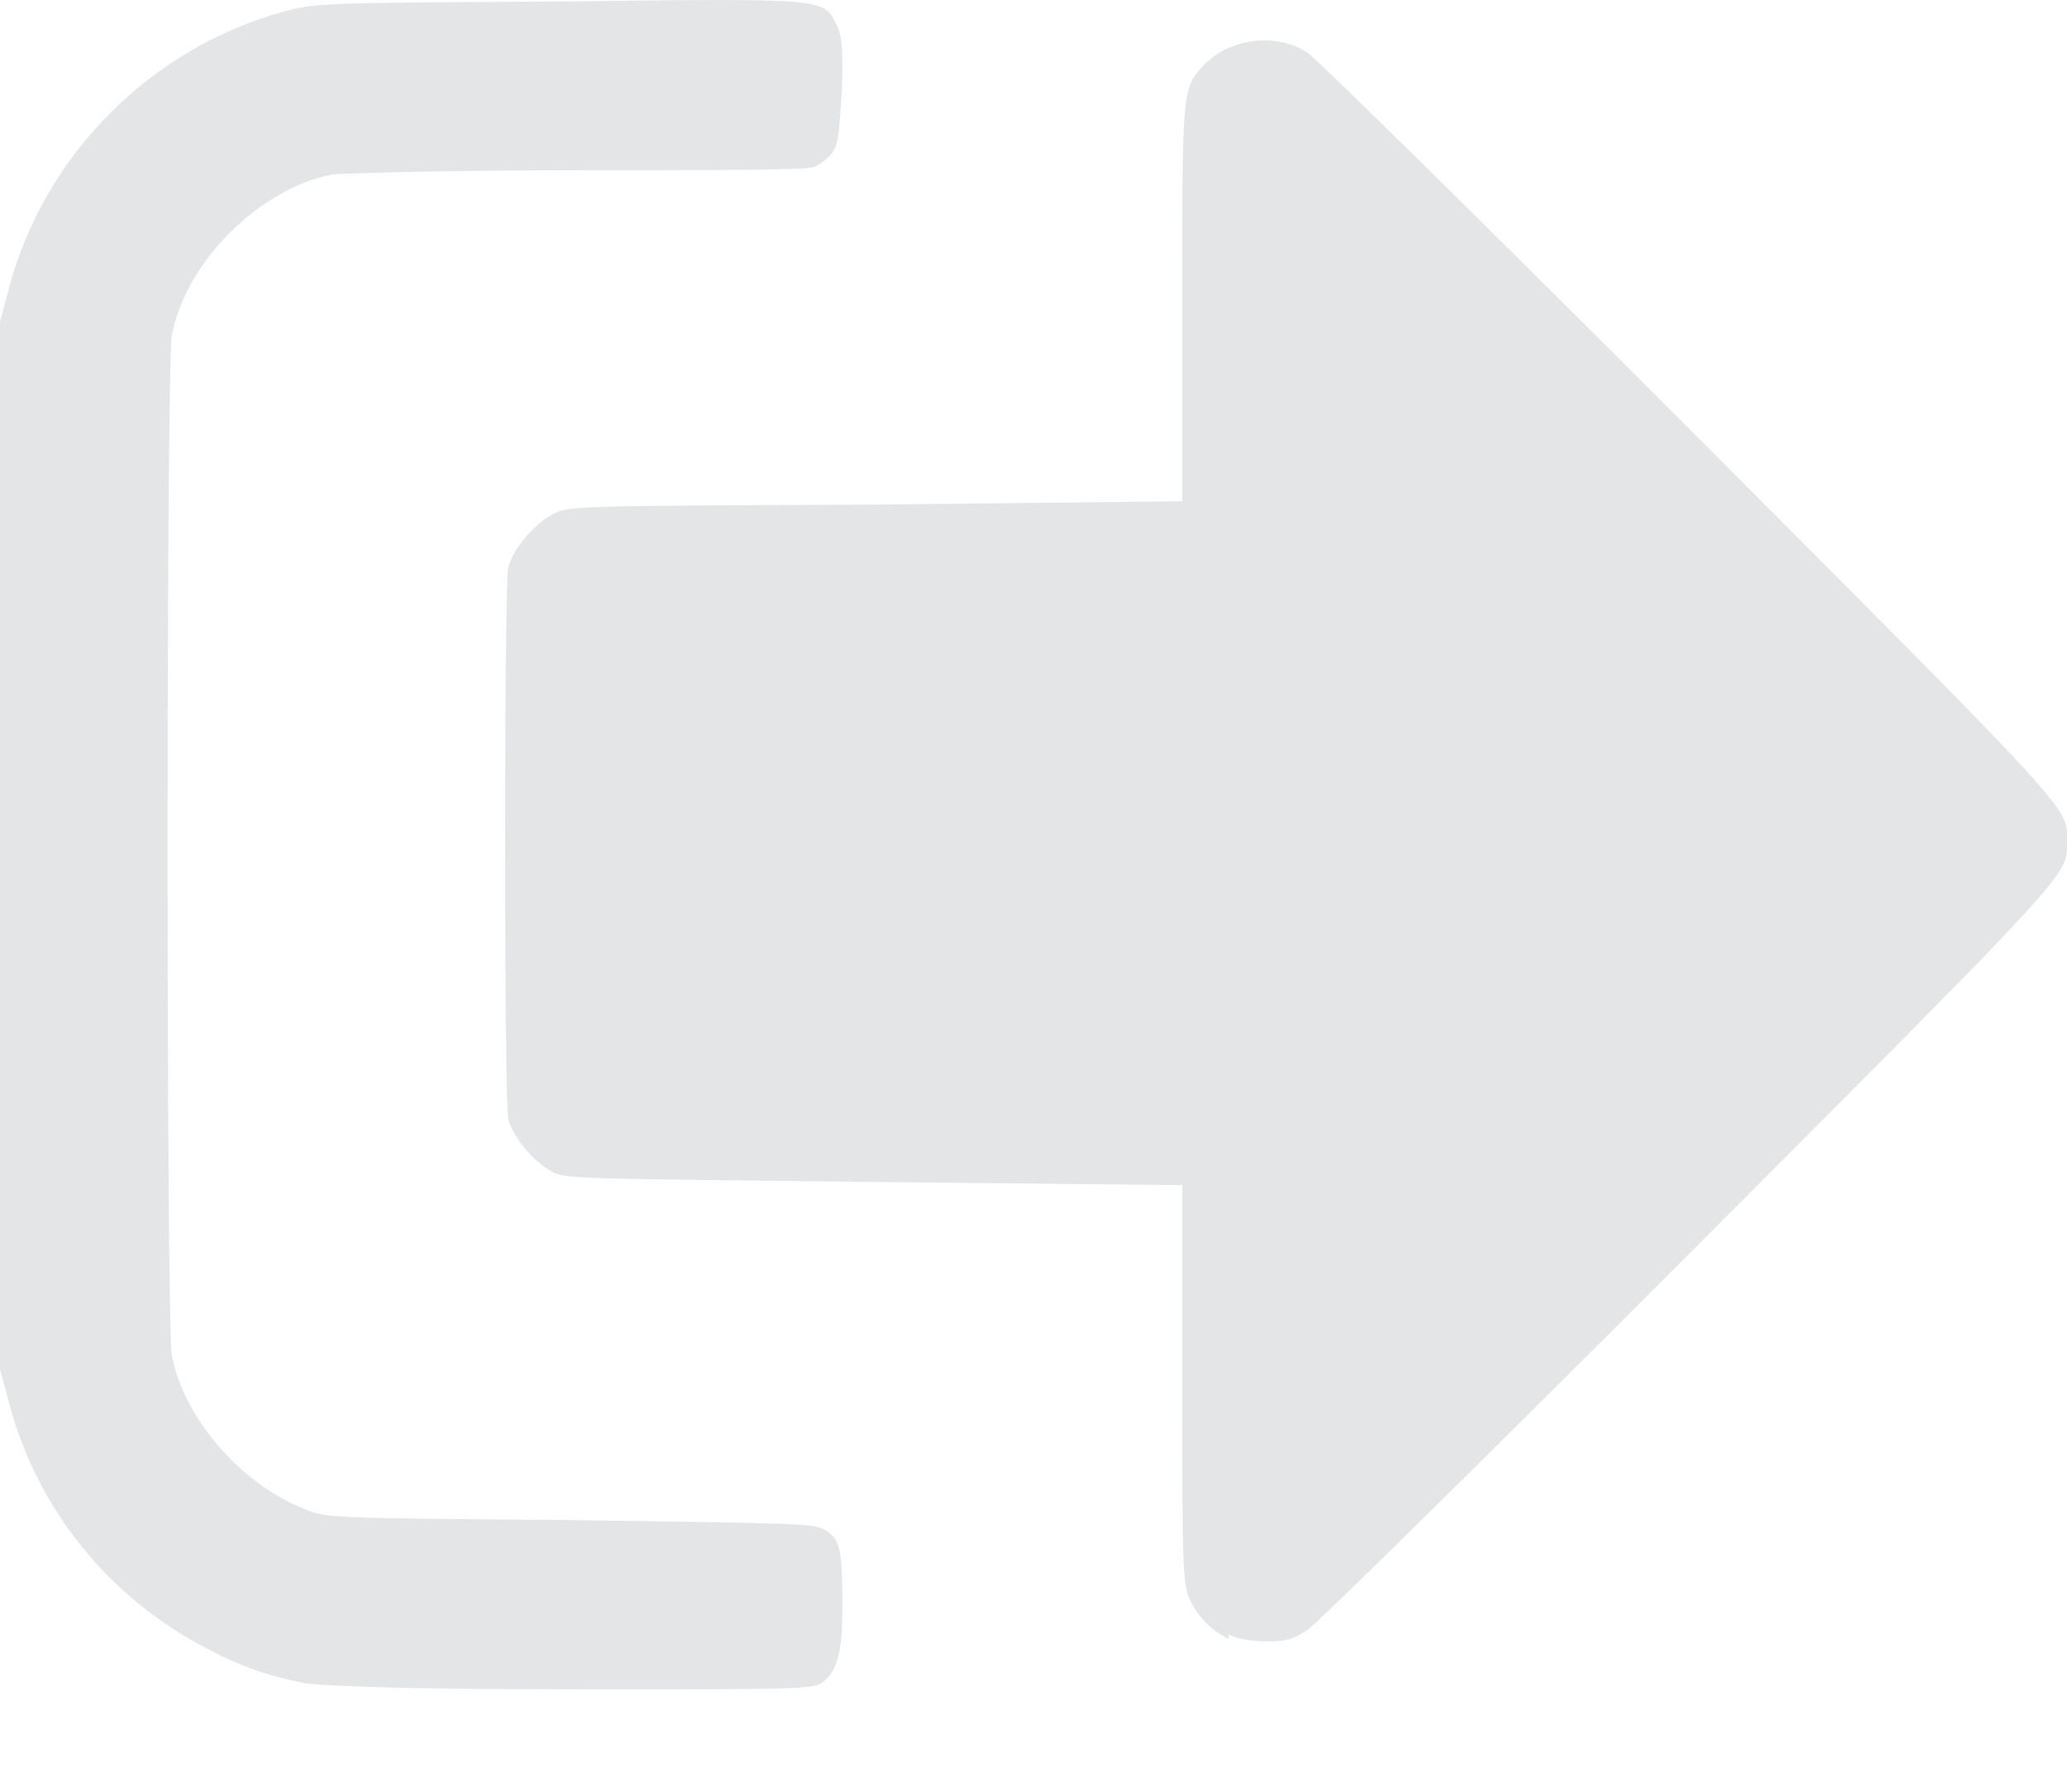 <svg width="15" height="13" viewBox="0 0 15 13" fill="none" xmlns="http://www.w3.org/2000/svg">
<path d="M2.253 12.22C1.957 12.165 1.766 12.101 1.488 11.954C0.781 11.583 0.269 10.945 0.066 10.181L0 9.932V6.134V2.336L0.066 2.087C0.321 1.127 1.093 0.35 2.053 0.086C2.28 0.022 2.341 0.02 4.067 0.011C6.033 -0.013 5.975 -0.013 6.072 0.184C6.11 0.257 6.118 0.349 6.11 0.65C6.087 0.977 6.087 1.037 6.04 1.108C6.006 1.151 5.947 1.199 5.907 1.211C5.866 1.235 5.102 1.235 4.205 1.235C3.25 1.235 2.508 1.258 2.416 1.265C1.883 1.365 1.346 1.902 1.247 2.435C1.206 2.651 1.206 9.617 1.247 9.832C1.332 10.286 1.74 10.761 2.207 10.948C2.373 11.015 2.383 11.015 4.135 11.029C5.818 11.053 5.899 11.053 5.987 11.1C6.099 11.169 6.113 11.24 6.113 11.667C6.113 11.996 6.075 12.133 5.961 12.212C5.899 12.255 5.719 12.259 4.177 12.257C2.906 12.257 2.405 12.233 2.25 12.216L2.253 12.22ZM8.915 11.892C8.778 11.819 8.693 11.731 8.634 11.604C8.584 11.495 8.579 11.383 8.579 10.043L8.579 8.599L6.357 8.576C4.251 8.553 4.13 8.552 4.025 8.512C3.88 8.441 3.717 8.248 3.688 8.115C3.658 7.978 3.658 4.259 3.688 4.122C3.717 3.989 3.878 3.796 4.025 3.724C4.129 3.67 4.252 3.67 6.357 3.661L8.579 3.637V2.2C8.579 0.653 8.579 0.642 8.733 0.476C8.92 0.277 9.261 0.233 9.488 0.382C9.559 0.429 10.815 1.666 12.278 3.131C15.083 5.943 15 5.852 15 6.103C15 6.356 15.083 6.265 12.278 9.077C10.815 10.542 9.56 11.78 9.488 11.826C9.379 11.897 9.327 11.911 9.18 11.909C9.078 11.909 8.967 11.885 8.915 11.861L8.915 11.892Z" fill="#E4E5E6"/>
</svg>
